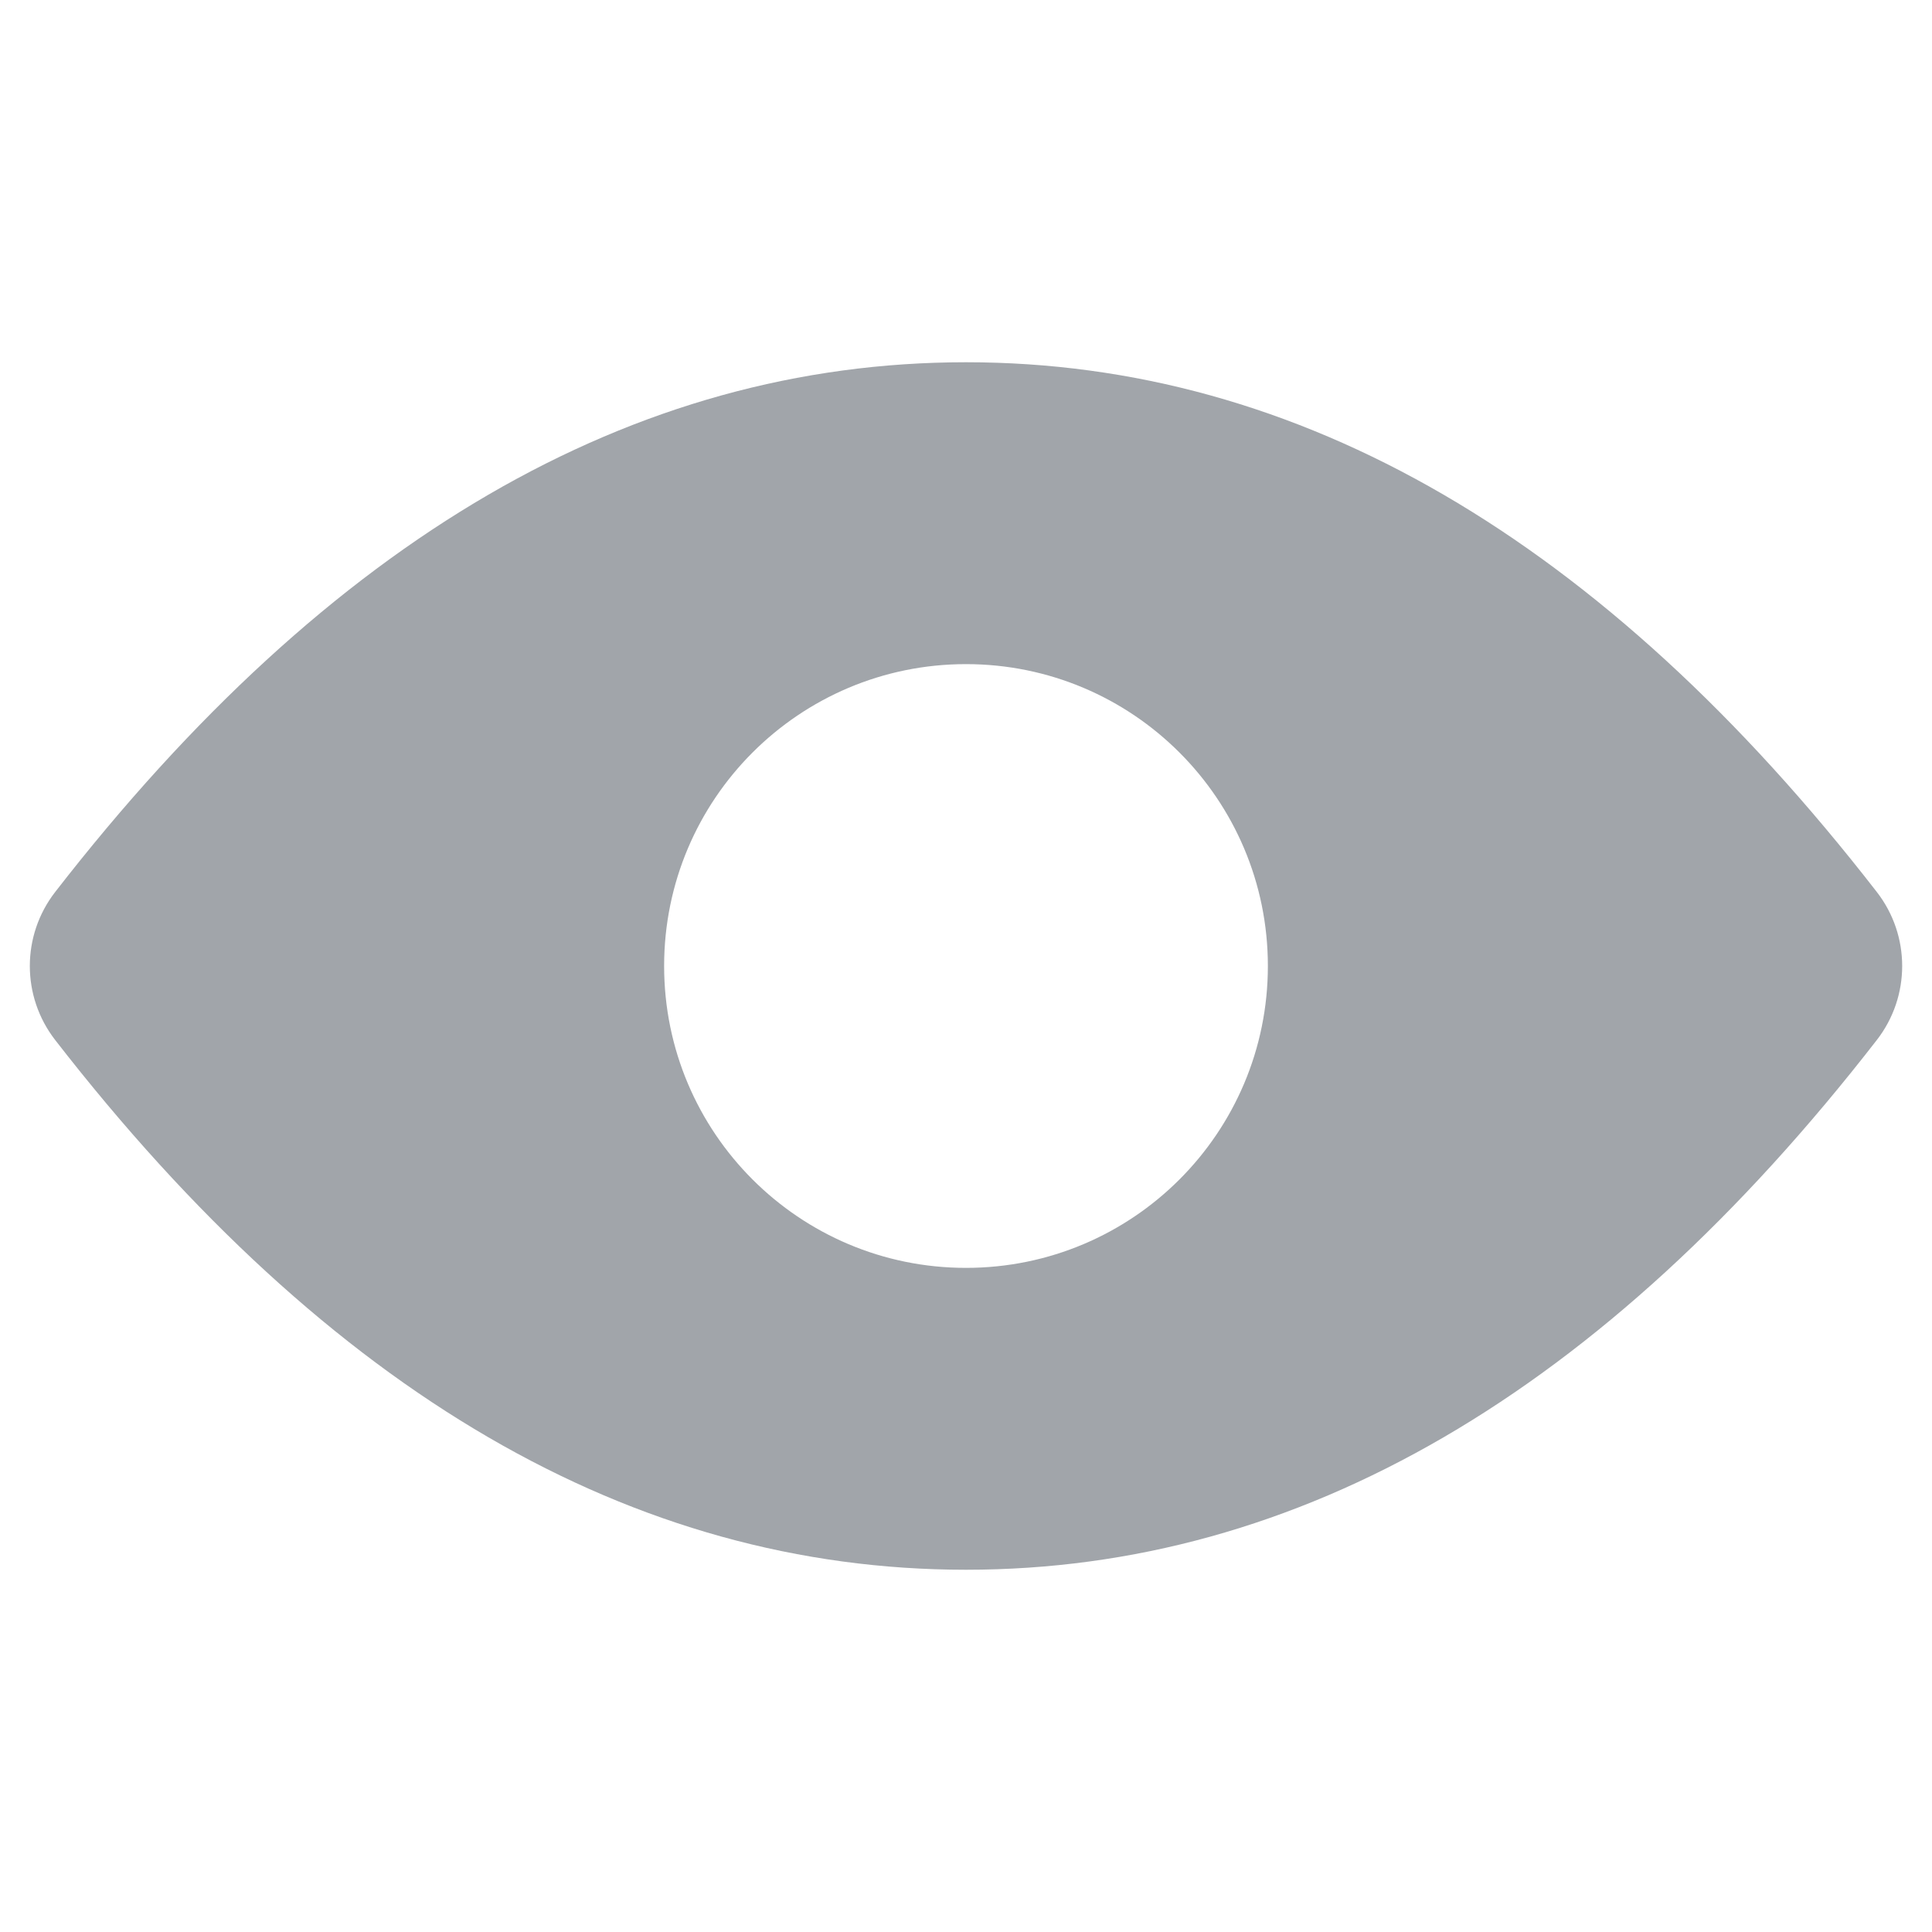 <!DOCTYPE svg PUBLIC "-//W3C//DTD SVG 1.1//EN" "http://www.w3.org/Graphics/SVG/1.1/DTD/svg11.dtd">
<!-- Uploaded to: SVG Repo, www.svgrepo.com, Transformed by: SVG Repo Mixer Tools -->
<svg width="64px" height="64px" viewBox="0 -3 16 16" id="meteor-icon-kit__solid-eye-s" fill="none" xmlns="http://www.w3.org/2000/svg">
<g id="SVGRepo_bgCarrier" stroke-width="0"/>
<g id="SVGRepo_tracerCarrier" stroke-linecap="round" stroke-linejoin="round"/>
<g id="SVGRepo_iconCarrier">
<path fill-rule="evenodd" clip-rule="evenodd" d="M8 10C5.241 10 2.727 8.538 0.457 5.613C0.177 5.252 0.177 4.748 0.457 4.387C2.727 1.462 5.241 0 8 0C10.759 0 13.273 1.462 15.543 4.387C15.823 4.748 15.823 5.252 15.543 5.613C13.273 8.538 10.759 10 8 10zM8 7.5C6.619 7.5 5.5 6.381 5.5 5C5.5 3.619 6.619 2.5 8 2.5C9.381 2.5 10.5 3.619 10.5 5C10.5 6.381 9.381 7.5 8 7.5z" fill="#a1a5aa"/>
</g>
</svg>